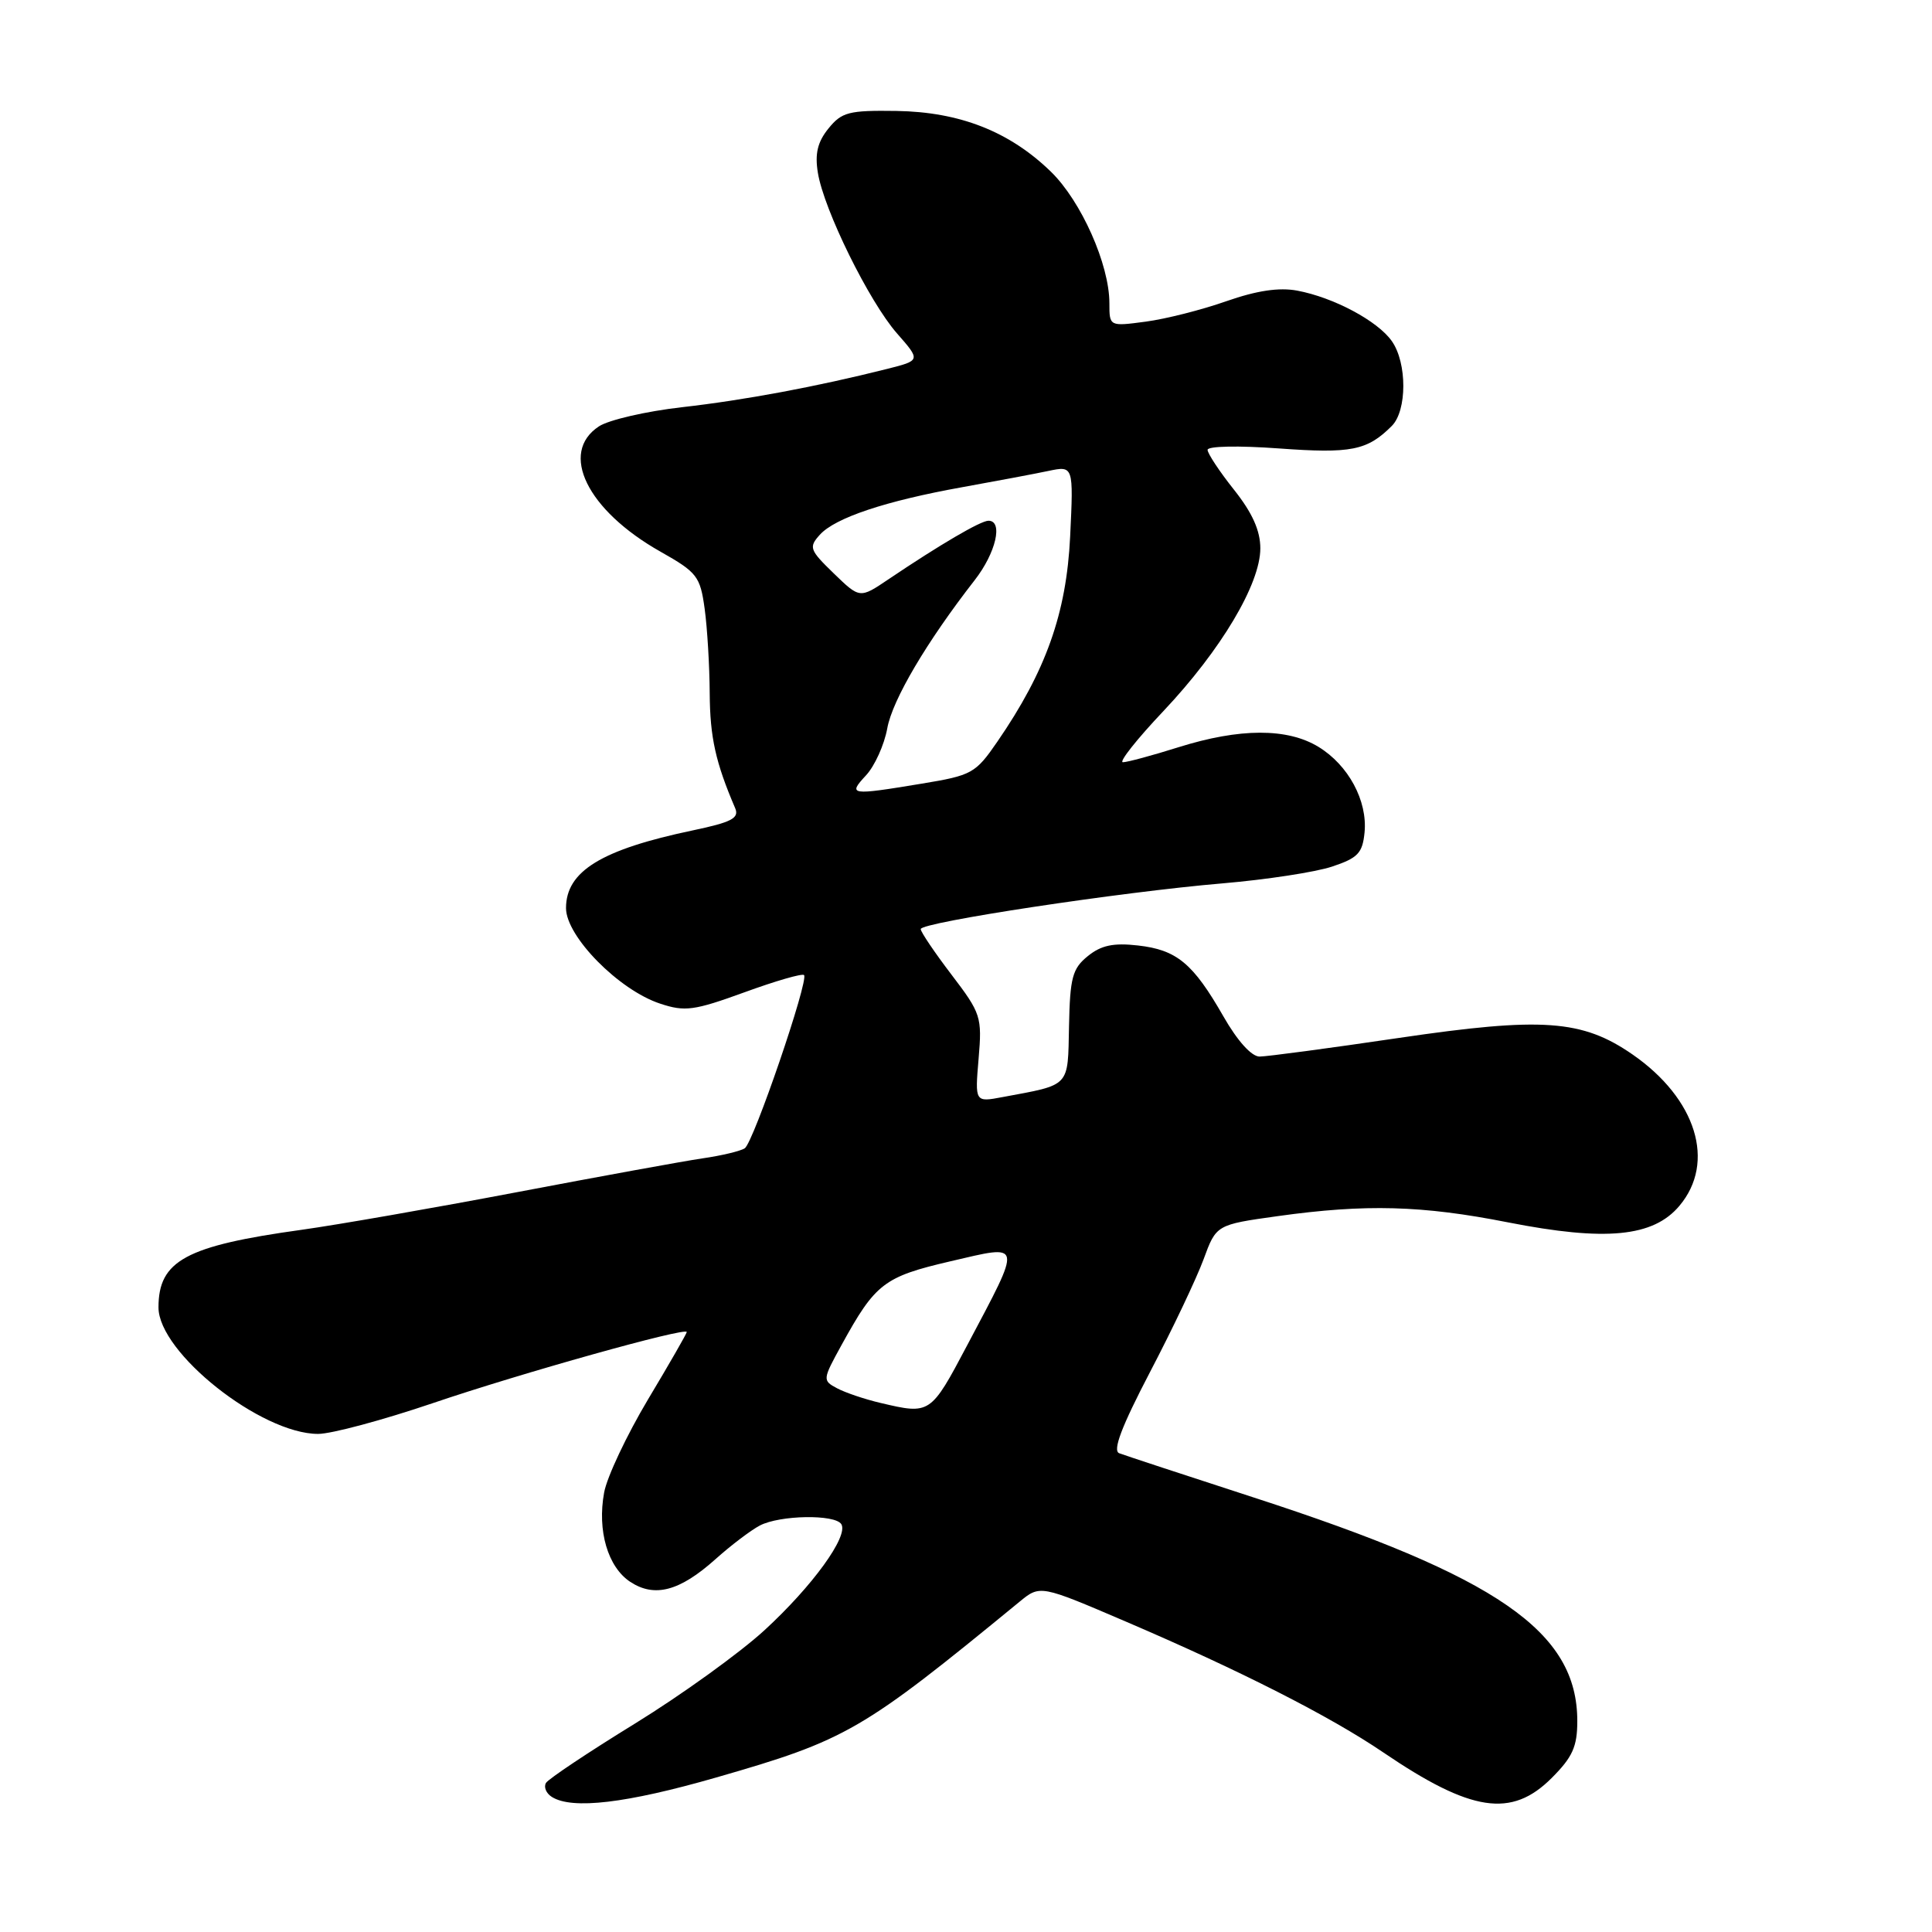 <?xml version="1.0" encoding="UTF-8" standalone="no"?>
<!DOCTYPE svg PUBLIC "-//W3C//DTD SVG 1.1//EN" "http://www.w3.org/Graphics/SVG/1.1/DTD/svg11.dtd" >
<svg xmlns="http://www.w3.org/2000/svg" xmlns:xlink="http://www.w3.org/1999/xlink" version="1.1" viewBox="0 0 256 256">
 <g >
 <path fill="currentColor"
d=" M 94.89 235.53 C 112.21 230.55 114.18 229.40 135.08 212.25 C 137.82 210.00 137.82 210.00 149.16 214.86 C 164.29 221.34 176.24 227.41 183.30 232.21 C 194.95 240.12 200.28 240.92 205.60 235.60 C 208.37 232.83 209.00 231.44 209.00 228.05 C 209.00 216.19 198.49 208.93 166.14 198.43 C 157.03 195.47 149.00 192.83 148.30 192.56 C 147.40 192.22 148.61 189.03 152.39 181.79 C 155.35 176.13 158.53 169.43 159.47 166.89 C 161.16 162.28 161.16 162.28 169.33 161.14 C 180.95 159.52 188.42 159.72 199.82 161.97 C 212.75 164.51 219.06 163.91 222.53 159.78 C 227.39 154.01 224.78 145.59 216.33 139.73 C 209.66 135.11 204.36 134.73 185.37 137.53 C 176.17 138.89 167.86 140.00 166.90 140.00 C 165.83 140.00 163.96 137.92 162.11 134.68 C 158.08 127.64 155.93 125.86 150.78 125.28 C 147.53 124.91 145.90 125.26 144.14 126.69 C 142.10 128.34 141.78 129.53 141.65 135.97 C 141.48 144.14 141.92 143.68 132.84 145.37 C 129.18 146.06 129.18 146.06 129.67 140.28 C 130.14 134.74 129.99 134.28 126.08 129.15 C 123.84 126.21 122.00 123.49 122.00 123.11 C 122.00 122.21 148.53 118.19 162.00 117.05 C 167.78 116.56 174.30 115.56 176.50 114.83 C 179.93 113.69 180.54 113.04 180.81 110.31 C 181.22 106.11 178.67 101.38 174.70 98.96 C 170.58 96.45 164.29 96.46 156.16 99.01 C 152.67 100.11 149.36 101.00 148.79 101.00 C 148.22 101.00 150.64 97.94 154.17 94.21 C 161.79 86.13 167.00 77.38 167.00 72.66 C 167.00 70.31 165.94 67.95 163.51 64.89 C 161.59 62.48 160.02 60.10 160.01 59.61 C 160.00 59.11 164.10 59.03 169.46 59.42 C 179.04 60.12 181.16 59.70 184.42 56.44 C 186.45 54.41 186.46 48.10 184.43 45.21 C 182.56 42.53 176.73 39.42 171.89 38.51 C 169.48 38.06 166.54 38.50 162.50 39.91 C 159.27 41.05 154.46 42.27 151.81 42.62 C 147.00 43.26 147.00 43.26 147.00 40.17 C 147.00 35.05 143.27 26.67 139.26 22.76 C 133.78 17.43 127.19 14.83 118.77 14.70 C 112.47 14.61 111.54 14.85 109.78 17.02 C 108.33 18.81 107.96 20.36 108.37 22.88 C 109.16 27.79 115.17 39.98 118.86 44.18 C 122.00 47.76 122.00 47.76 117.52 48.89 C 108.21 51.23 98.66 53.02 90.34 53.96 C 85.61 54.50 80.67 55.64 79.37 56.49 C 74.05 59.98 77.79 67.61 87.52 73.10 C 92.37 75.84 92.78 76.36 93.37 80.66 C 93.72 83.20 94.02 88.25 94.04 91.89 C 94.08 97.70 94.82 101.04 97.42 107.10 C 97.97 108.41 96.94 108.95 91.80 110.03 C 79.69 112.57 75.00 115.44 75.00 120.33 C 75.00 124.08 82.00 131.19 87.48 132.99 C 90.76 134.08 91.97 133.91 98.63 131.49 C 102.74 129.99 106.29 128.96 106.54 129.20 C 107.20 129.87 99.84 151.40 98.68 152.16 C 98.12 152.52 95.61 153.13 93.08 153.49 C 90.56 153.86 79.50 155.88 68.50 157.97 C 57.50 160.06 44.67 162.30 40.00 162.95 C 24.62 165.08 21.00 167.04 21.00 173.24 C 21.00 179.23 34.60 190.00 42.15 190.00 C 43.92 190.00 50.76 188.16 57.36 185.92 C 68.97 181.97 91.00 175.80 91.00 176.50 C 91.00 176.69 88.69 180.72 85.86 185.44 C 83.04 190.17 80.42 195.72 80.05 197.77 C 79.12 202.83 80.54 207.65 83.52 209.61 C 86.74 211.72 90.06 210.84 94.78 206.62 C 96.82 204.79 99.48 202.77 100.68 202.14 C 103.34 200.75 110.65 200.63 111.48 201.96 C 112.46 203.55 107.65 210.18 101.29 216.02 C 98.01 219.03 90.29 224.59 84.14 228.38 C 77.99 232.16 72.69 235.70 72.35 236.24 C 72.02 236.78 72.36 237.62 73.12 238.10 C 75.81 239.80 83.00 238.95 94.89 235.53 Z  M 116.69 185.90 C 114.59 185.41 111.99 184.53 110.91 183.95 C 108.97 182.92 108.99 182.80 111.52 178.20 C 116.00 170.05 117.13 169.18 125.93 167.13 C 135.60 164.88 135.50 164.38 128.16 178.25 C 123.31 187.42 123.26 187.45 116.69 185.90 Z  M 114.74 102.75 C 115.90 101.51 117.17 98.70 117.57 96.50 C 118.25 92.73 122.79 85.04 129.16 76.86 C 131.97 73.25 132.95 69.00 130.98 69.00 C 129.94 69.00 124.52 72.18 117.71 76.77 C 113.93 79.32 113.93 79.32 110.48 75.98 C 107.27 72.87 107.14 72.51 108.63 70.86 C 110.66 68.61 117.34 66.38 127.53 64.55 C 131.92 63.76 137.02 62.80 138.88 62.41 C 142.25 61.70 142.25 61.70 141.80 71.10 C 141.31 81.26 138.59 88.92 132.15 98.28 C 129.26 102.48 128.79 102.74 122.12 103.84 C 112.64 105.41 112.32 105.36 114.74 102.75 Z "/>
</g>
</svg>